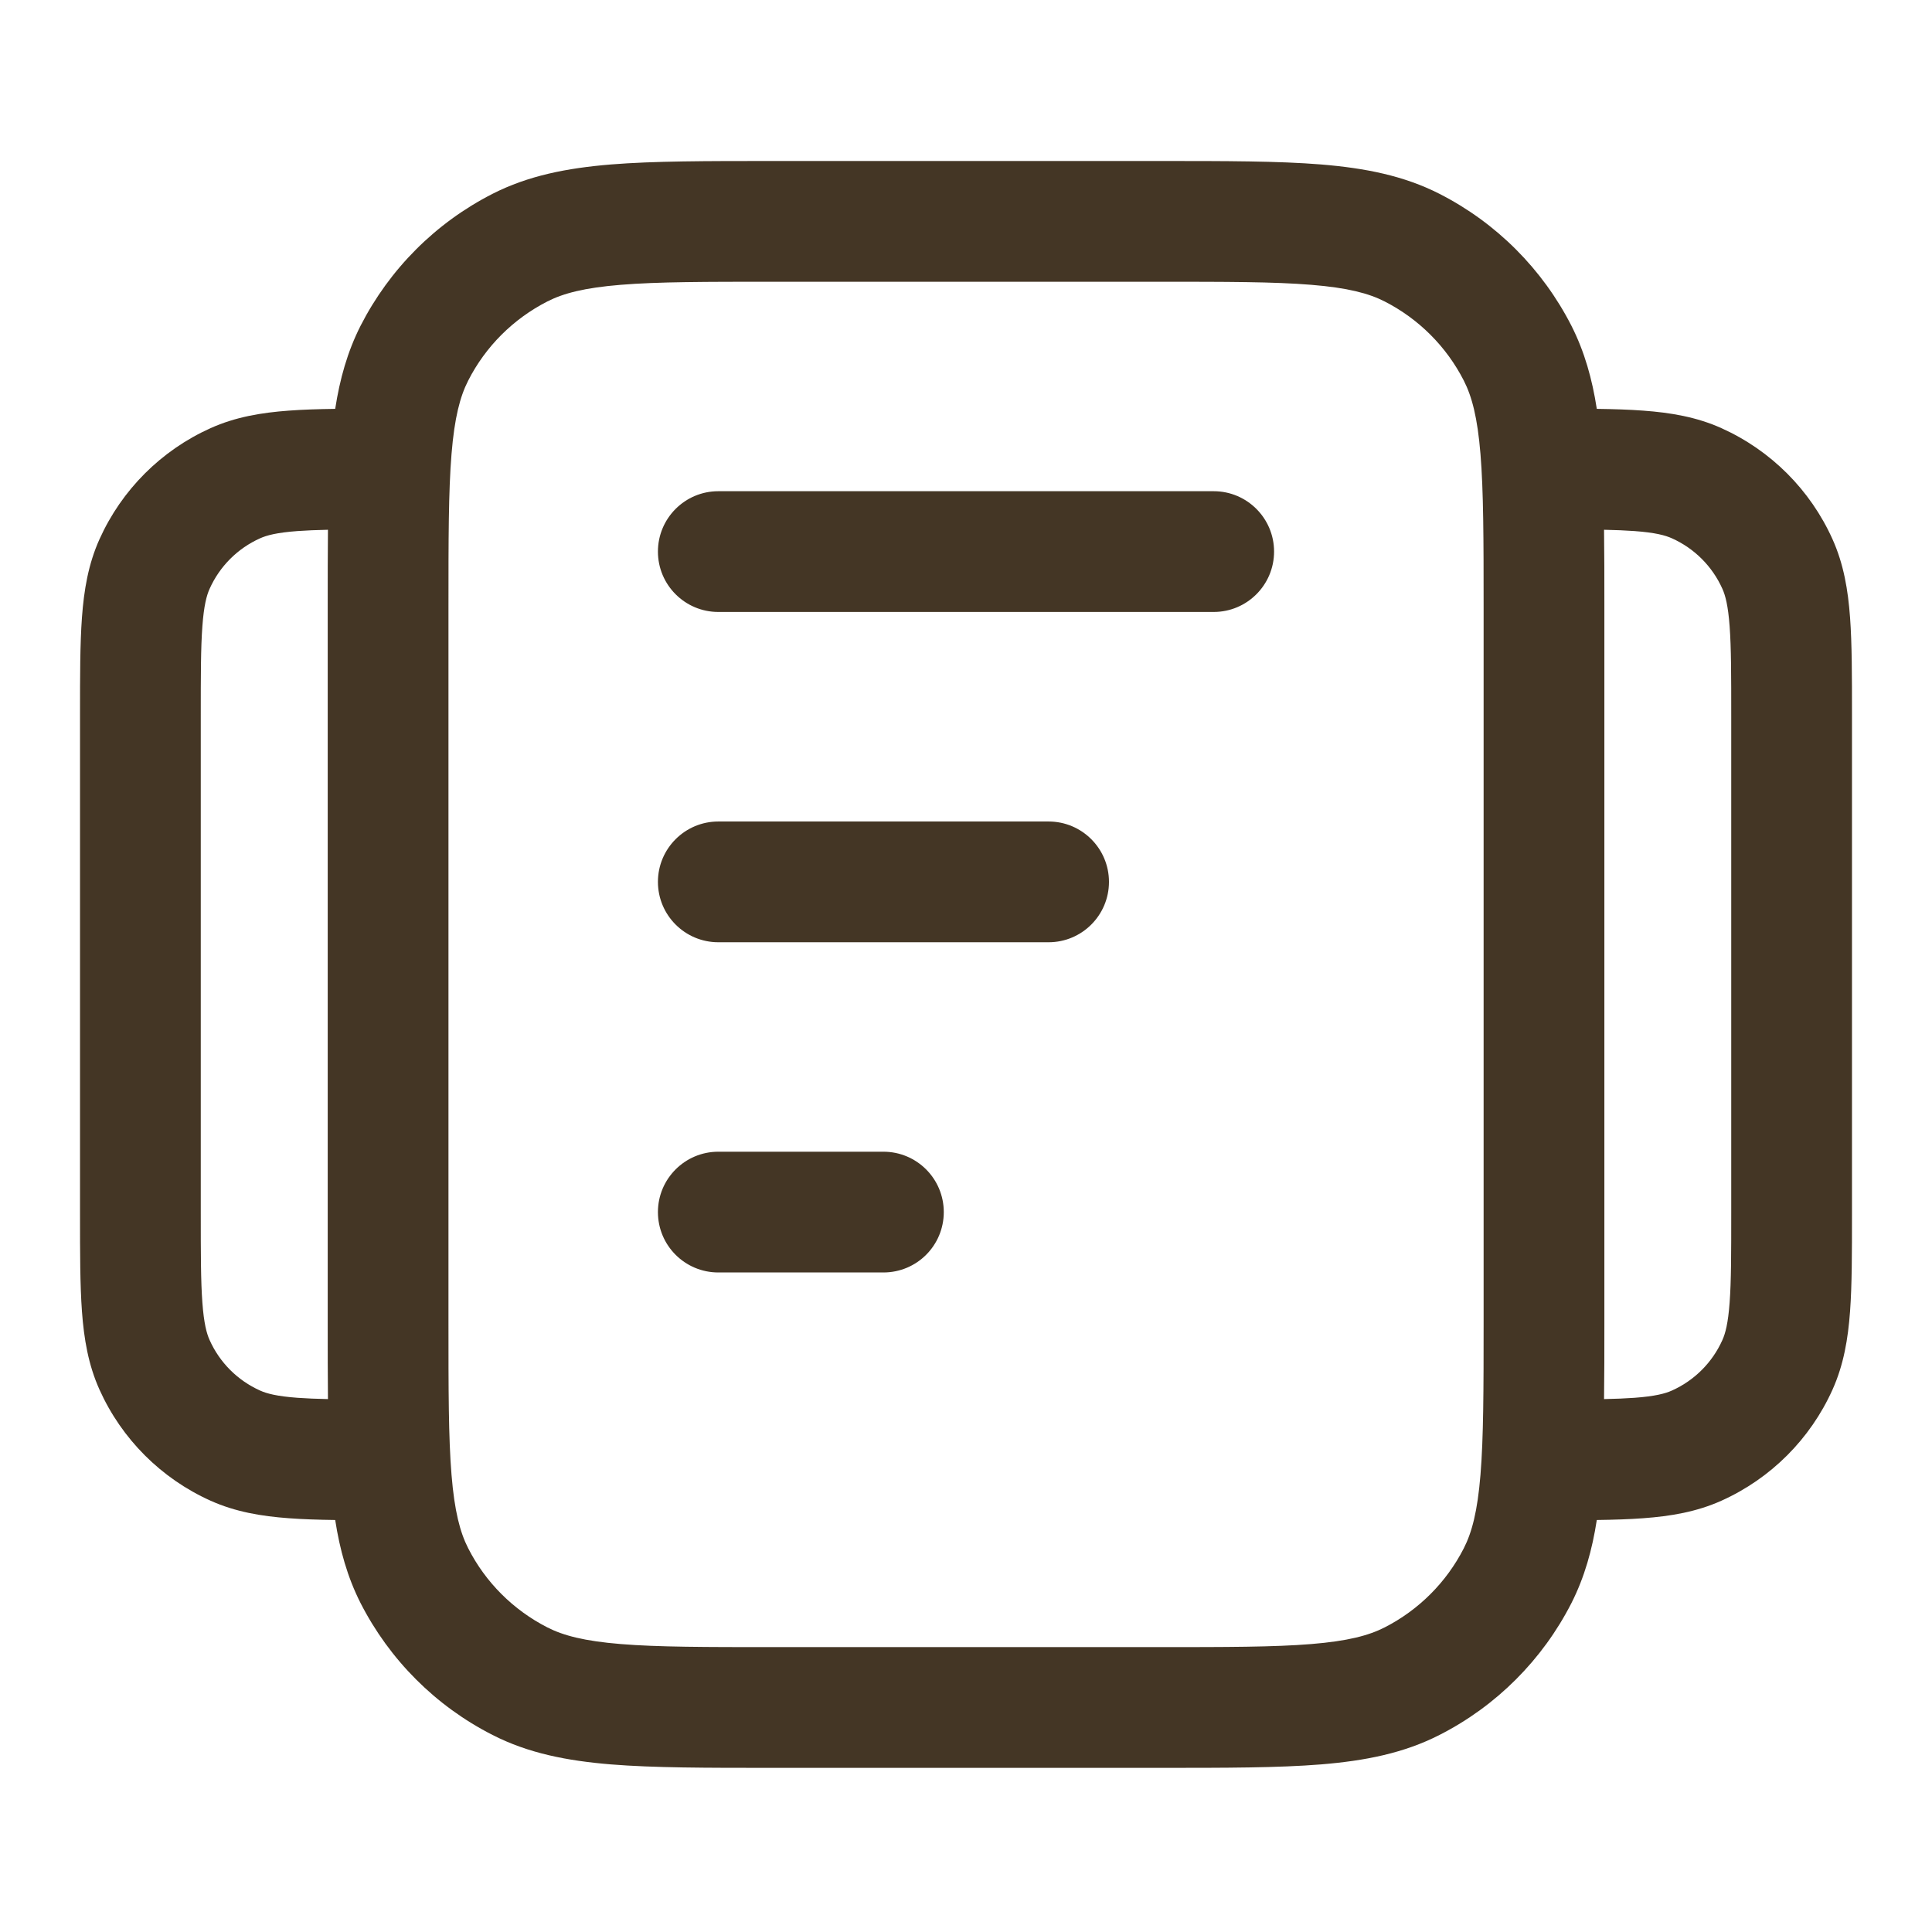 <svg width="24" height="24" viewBox="0 0 24 24" fill="none" xmlns="http://www.w3.org/2000/svg">
<path fill-rule="evenodd" clip-rule="evenodd" d="M9.621 2H9.588H9.588C8.776 2 8.12 2 7.589 2.043C7.042 2.088 6.562 2.182 6.118 2.408C5.412 2.768 4.839 3.342 4.479 4.047C4.316 4.369 4.221 4.709 4.164 5.079C3.951 5.082 3.759 5.088 3.587 5.101C3.246 5.126 2.924 5.18 2.615 5.319C2.002 5.595 1.512 6.085 1.236 6.698C1.097 7.007 1.043 7.329 1.018 7.67C0.994 7.998 0.994 8.397 0.994 8.876V8.876V8.904V15.057V15.085V15.085C0.994 15.564 0.994 15.963 1.018 16.291C1.043 16.632 1.097 16.954 1.236 17.263C1.512 17.876 2.002 18.366 2.615 18.642C2.924 18.781 3.246 18.835 3.587 18.86C3.759 18.873 3.951 18.879 4.164 18.882C4.221 19.252 4.316 19.592 4.479 19.914C4.839 20.619 5.412 21.193 6.118 21.552C6.562 21.779 7.042 21.873 7.589 21.918C8.12 21.961 8.776 21.961 9.588 21.961H9.621H14.38H14.412C15.224 21.961 15.88 21.961 16.411 21.918C16.958 21.873 17.438 21.779 17.882 21.552C18.588 21.193 19.161 20.619 19.521 19.914C19.684 19.592 19.779 19.252 19.836 18.882C20.049 18.879 20.241 18.873 20.413 18.86C20.754 18.835 21.076 18.781 21.385 18.642C21.998 18.366 22.488 17.876 22.764 17.263C22.903 16.954 22.957 16.632 22.982 16.291C23.006 15.963 23.006 15.563 23.006 15.085V15.057V8.904V8.876C23.006 8.397 23.006 7.998 22.982 7.67C22.957 7.329 22.903 7.007 22.764 6.698C22.488 6.085 21.998 5.595 21.385 5.319C21.076 5.18 20.754 5.126 20.413 5.101C20.241 5.088 20.049 5.082 19.836 5.079C19.779 4.709 19.684 4.369 19.521 4.047C19.161 3.342 18.588 2.768 17.882 2.408C17.438 2.182 16.958 2.088 16.411 2.043C15.88 2 15.224 2 14.412 2H14.412H14.38H9.621ZM19.926 6.581C19.93 6.867 19.93 7.179 19.93 7.518V7.55V16.411V16.443C19.93 16.782 19.93 17.094 19.926 17.38C20.07 17.377 20.193 17.372 20.303 17.364C20.562 17.345 20.687 17.311 20.769 17.274C21.048 17.149 21.271 16.926 21.396 16.647C21.433 16.565 21.467 16.44 21.486 16.181C21.506 15.915 21.506 15.57 21.506 15.057V8.904C21.506 8.39 21.506 8.046 21.486 7.78C21.467 7.521 21.433 7.396 21.396 7.314C21.271 7.035 21.048 6.812 20.769 6.687C20.687 6.65 20.562 6.616 20.303 6.597C20.193 6.589 20.07 6.584 19.926 6.581ZM3.697 6.597C3.807 6.589 3.93 6.584 4.074 6.581C4.071 6.867 4.071 7.179 4.071 7.518V7.518L4.071 7.55V16.411L4.071 16.443C4.071 16.782 4.071 17.094 4.074 17.38C3.93 17.377 3.807 17.372 3.697 17.364C3.438 17.345 3.313 17.311 3.231 17.274C2.952 17.149 2.729 16.926 2.604 16.647C2.567 16.565 2.533 16.44 2.514 16.181C2.494 15.915 2.494 15.57 2.494 15.057V8.904C2.494 8.39 2.494 8.046 2.514 7.78C2.533 7.521 2.567 7.396 2.604 7.314C2.729 7.035 2.952 6.812 3.231 6.687C3.313 6.65 3.438 6.616 3.697 6.597ZM6.799 3.745C6.997 3.644 7.257 3.575 7.711 3.538C8.174 3.5 8.768 3.5 9.621 3.5H14.38C15.232 3.5 15.826 3.5 16.289 3.538C16.743 3.575 17.003 3.644 17.201 3.745C17.624 3.961 17.968 4.305 18.184 4.728C18.285 4.926 18.354 5.187 18.391 5.64C18.429 6.103 18.43 6.697 18.43 7.55V16.411C18.43 17.264 18.429 17.858 18.391 18.321C18.354 18.774 18.285 19.035 18.184 19.233C17.968 19.656 17.624 20 17.201 20.216C17.003 20.317 16.743 20.386 16.289 20.423C15.826 20.461 15.232 20.461 14.38 20.461H9.621C8.768 20.461 8.174 20.461 7.711 20.423C7.257 20.386 6.997 20.317 6.799 20.216C6.376 20 6.031 19.656 5.816 19.233C5.715 19.035 5.646 18.774 5.609 18.321C5.571 17.858 5.571 17.264 5.571 16.411V7.55C5.571 6.697 5.571 6.103 5.609 5.64C5.646 5.187 5.715 4.926 5.816 4.728C6.031 4.305 6.376 3.961 6.799 3.745ZM8.923 6.102C8.509 6.102 8.173 6.438 8.173 6.852C8.173 7.266 8.509 7.602 8.923 7.602H15.077C15.491 7.602 15.827 7.266 15.827 6.852C15.827 6.438 15.491 6.102 15.077 6.102H8.923ZM8.173 10.955C8.173 10.541 8.509 10.205 8.923 10.205H13.026C13.44 10.205 13.776 10.541 13.776 10.955C13.776 11.369 13.44 11.705 13.026 11.705H8.923C8.509 11.705 8.173 11.369 8.173 10.955ZM8.923 14.307C8.509 14.307 8.173 14.643 8.173 15.057C8.173 15.472 8.509 15.807 8.923 15.807H10.974C11.389 15.807 11.724 15.472 11.724 15.057C11.724 14.643 11.389 14.307 10.974 14.307H8.923Z" fill="#443625"/>
</svg>
